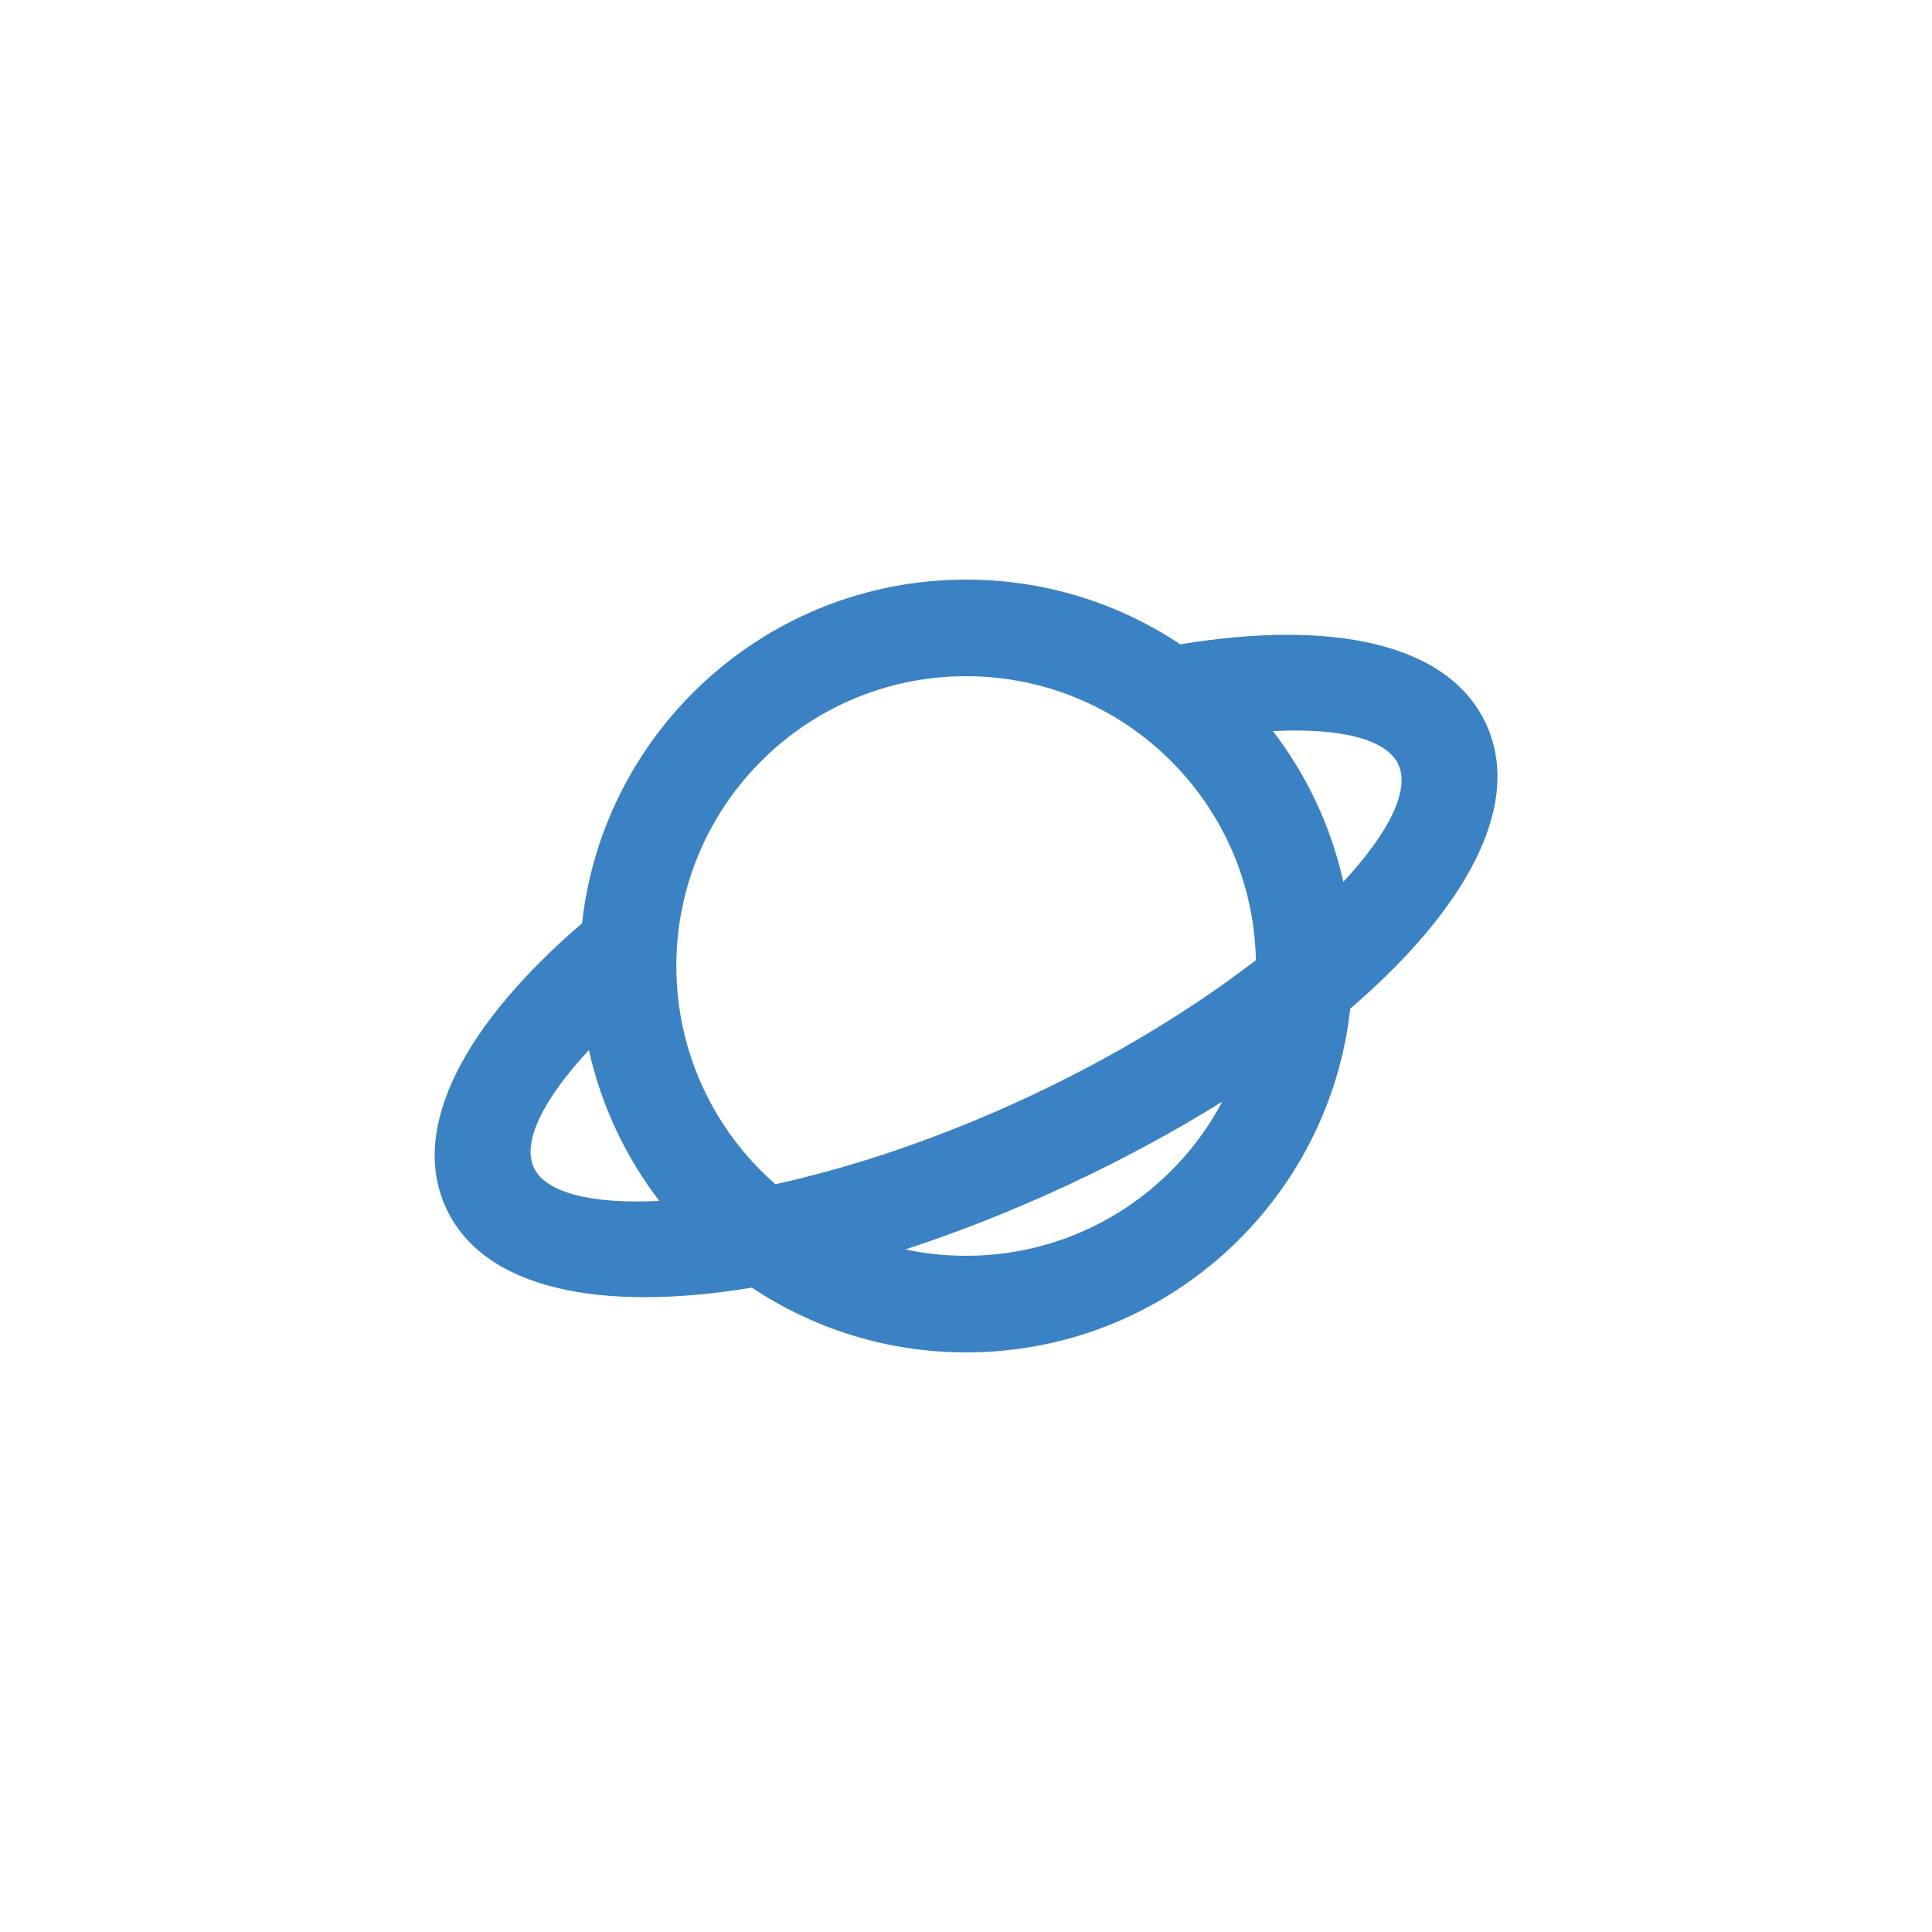 <svg width="40" height="40" viewBox="0 0 40 40" fill="none" xmlns="http://www.w3.org/2000/svg">
<path fill-rule="evenodd" clip-rule="evenodd" d="M27.812 18.257C28.762 17.236 29.196 16.351 28.951 15.827C28.707 15.302 27.75 15.066 26.355 15.137C27.051 16.044 27.556 17.104 27.812 18.257ZM24.437 13.34C23.168 12.494 21.643 12 20.003 12C15.884 12 12.492 15.113 12.051 19.115C9.651 21.174 8.455 23.337 9.239 25.019C10.023 26.7 12.449 27.175 15.568 26.659C16.837 27.506 18.362 28 20.003 28C24.123 28 27.515 24.886 27.955 20.883C30.353 18.825 31.548 16.662 30.764 14.981C29.98 13.301 27.555 12.825 24.437 13.34ZM16.054 24.518C14.797 23.418 14.003 21.802 14.003 20C14.003 16.686 16.689 14 20.003 14C23.276 14 25.937 16.621 26.002 19.879C24.73 20.859 23.115 21.858 21.27 22.719C19.425 23.579 17.622 24.174 16.054 24.518ZM18.744 25.868C19.839 25.512 20.972 25.064 22.115 24.532C23.258 23.998 24.33 23.418 25.307 22.807C24.3 24.706 22.302 26 20.003 26C19.571 26 19.15 25.954 18.744 25.868ZM13.65 24.863C12.255 24.935 11.296 24.698 11.052 24.173C10.807 23.649 11.242 22.763 12.193 21.741C12.449 22.895 12.954 23.956 13.65 24.863Z" fill="#3B82C4"/>
</svg>
